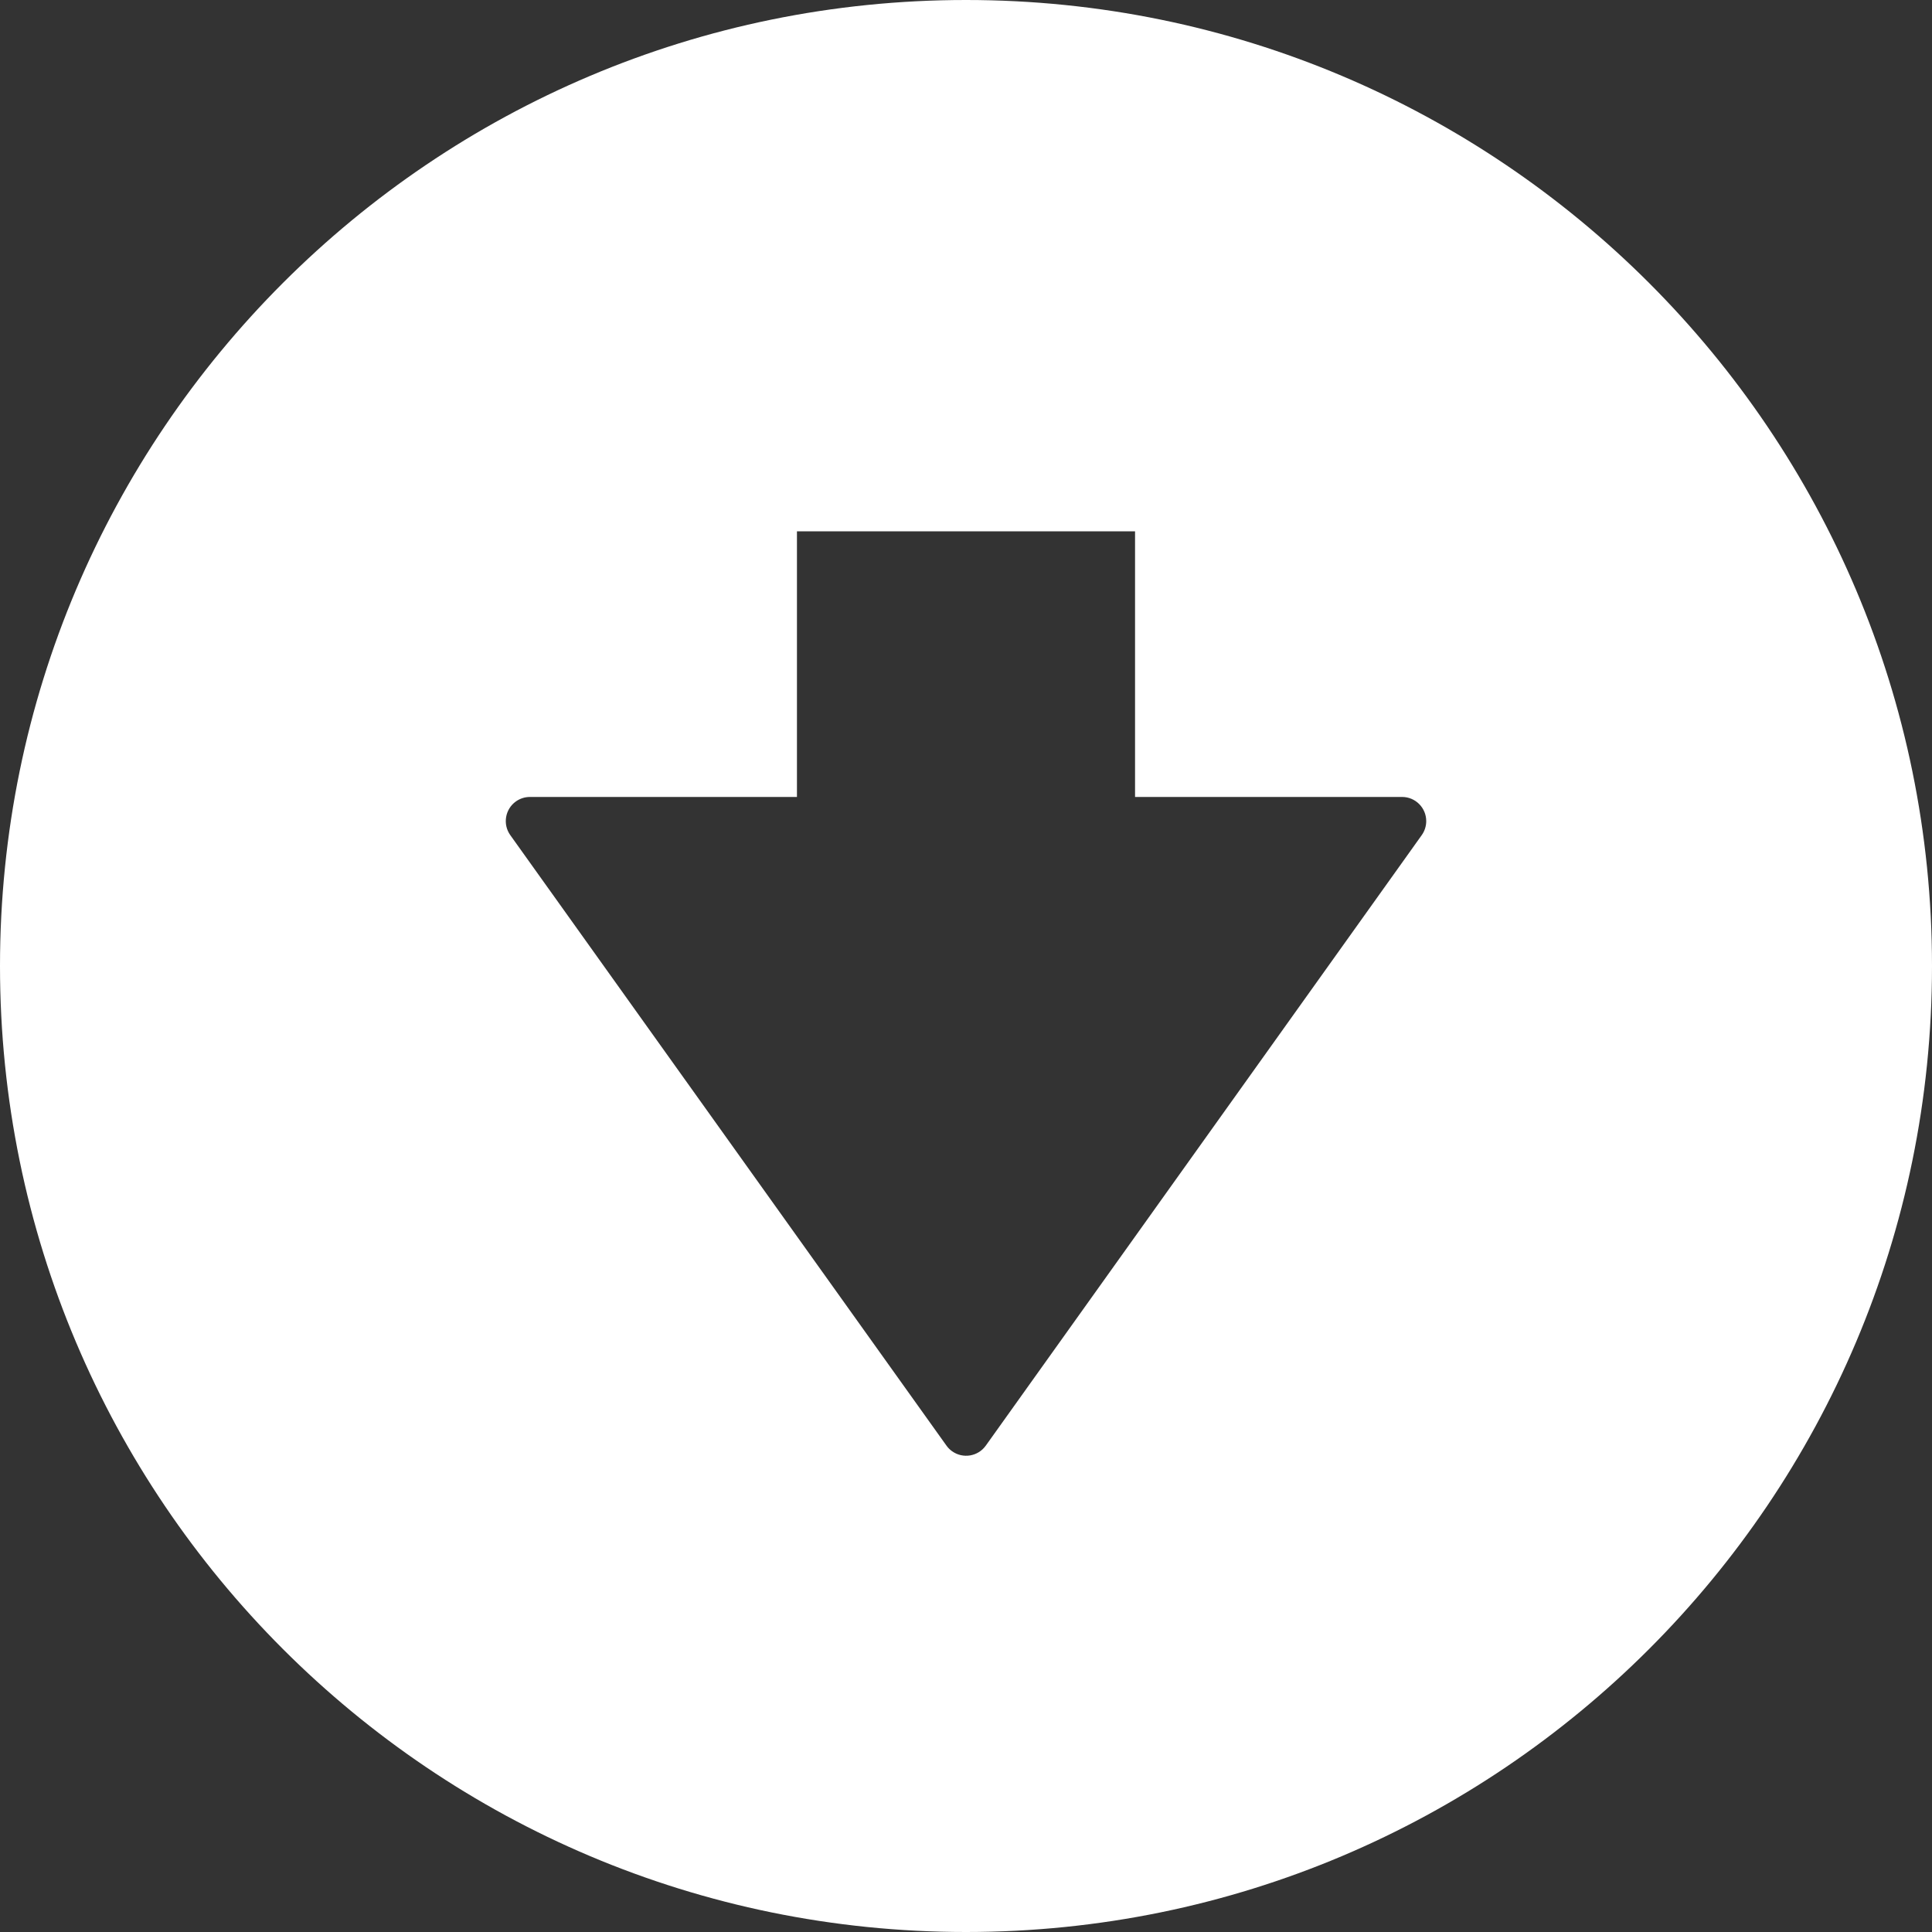 <svg width="80px" height="80px" viewBox="0 0 80 80" version="1.1" xmlns="http://www.w3.org/2000/svg" xmlns:xlink="http://www.w3.org/1999/xlink">
    <rect x="0" y="0" width="80" height="80" fill="#333333" stroke="none"/>
    <g id="Page-1" stroke="none" stroke-width="1" fill="none" fill-rule="evenodd">
        <g id="btn-play-copy" fill-rule="nonzero" fill="#FFFFFF">
            <path d="M33,33 L21.944,33 C21.735,33 21.532,33.065 21.362,33.186 C20.913,33.507 20.809,34.132 21.13,34.581 L39.192,59.861 C39.256,59.951 39.334,60.029 39.424,60.093 C39.874,60.414 40.498,60.31 40.819,59.861 L58.871,34.581 C58.992,34.412 59.057,34.208 59.057,34 C59.057,33.448 58.609,33 58.057,33 L47,33 L47,22 L33,22 L33,33 Z M40,80 C17.909,80 0,62.091 0,40 C0,17.909 17.909,0 40,0 C62.091,0 80,17.909 80,40 C80,62.091 62.091,80 40,80 Z" id="Combined-Shape"></path>
        </g>
    </g>
</svg>

